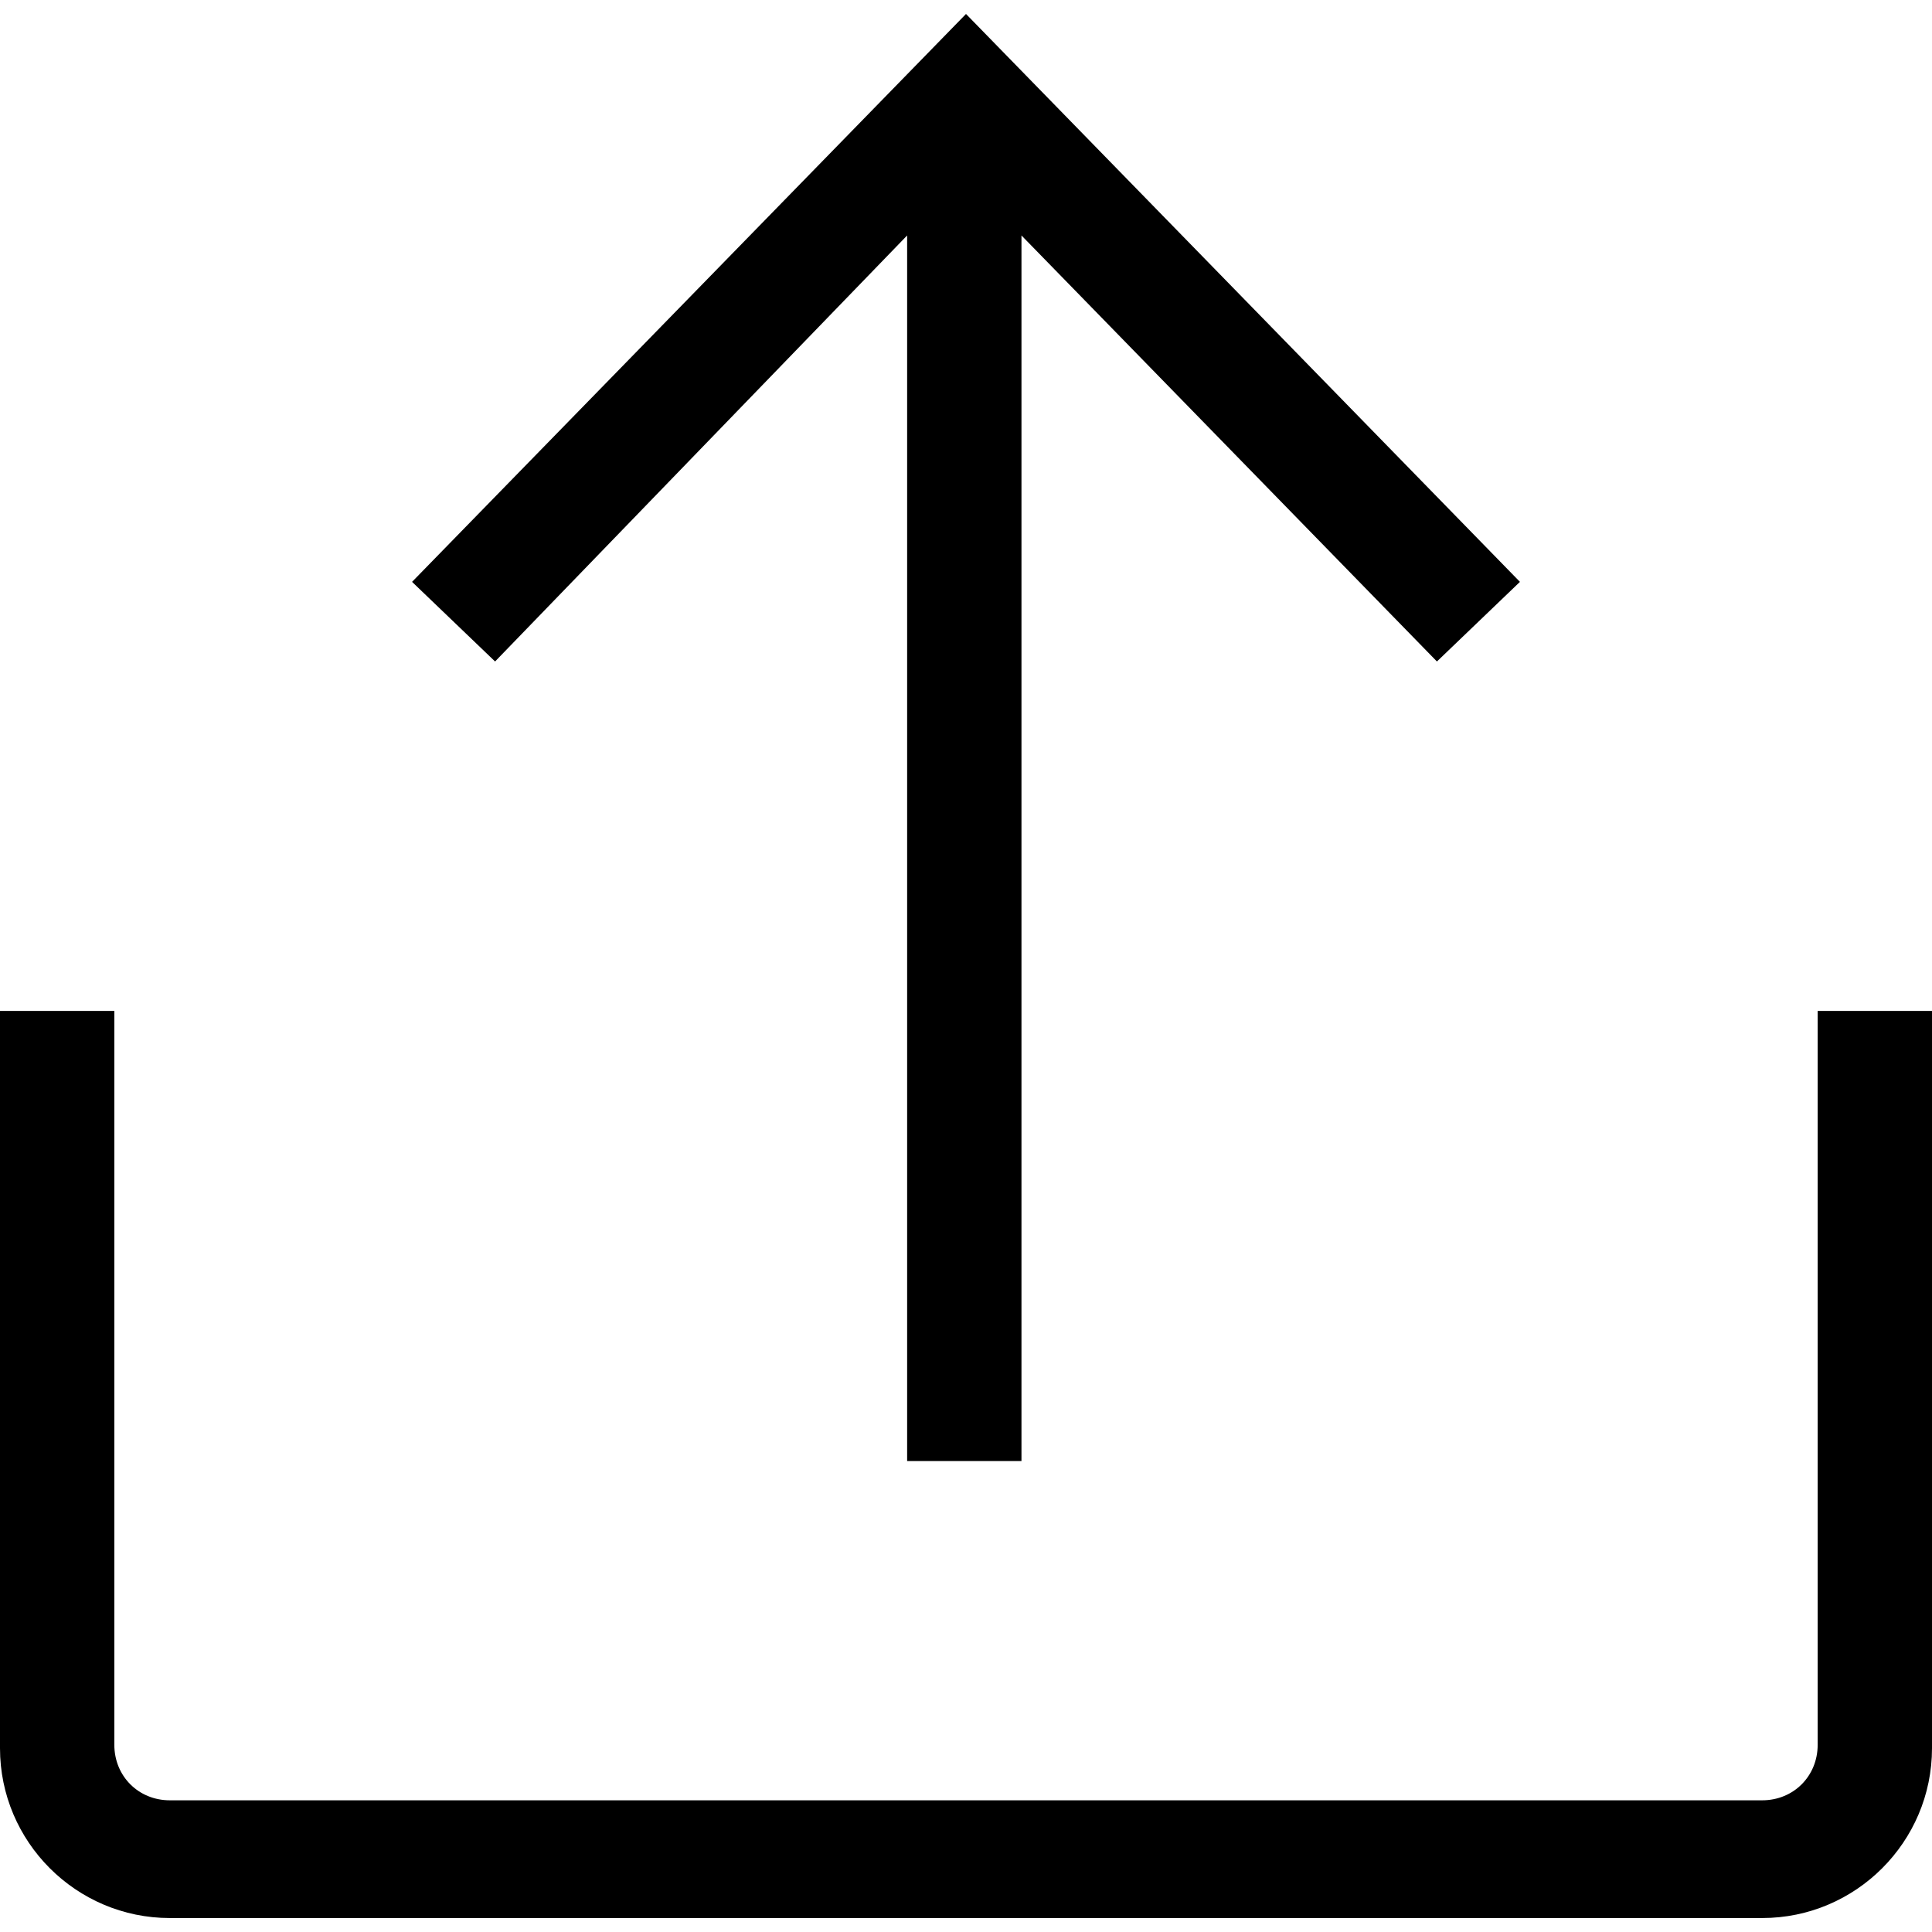 <?xml version="1.0" encoding="utf-8"?>
<!-- Generator: Adobe Illustrator 19.0.0, SVG Export Plug-In . SVG Version: 6.00 Build 0)  -->
<svg version="1.1" id="Layer_1" xmlns="http://www.w3.org/2000/svg" xmlns:xlink="http://www.w3.org/1999/xlink" x="0px" y="0px"
viewBox="0 0 512 512"  width="50"
  height="50" style="enable-background:new 0 0 512 512;" xml:space="preserve">
<g id="XMLID_1_">
	<path id="XMLID_5_" d="M131.2,175.3l-22-21.1L256,3.7l146.8,150.5l-22,21.1L270.7,62.4v324.8h-30.3V62.4L131.2,175.3z M481.7,267.9
		v194.5c0,8.3-6.4,14.7-14.7,14.7H45c-8.3,0-14.7-6.4-14.7-14.7V267.9H0v195.4c0,24.8,20.2,45,45,45H467c24.8,0,45-20.2,45-45V267.9
		H481.7z"/>
</g>

</svg>
